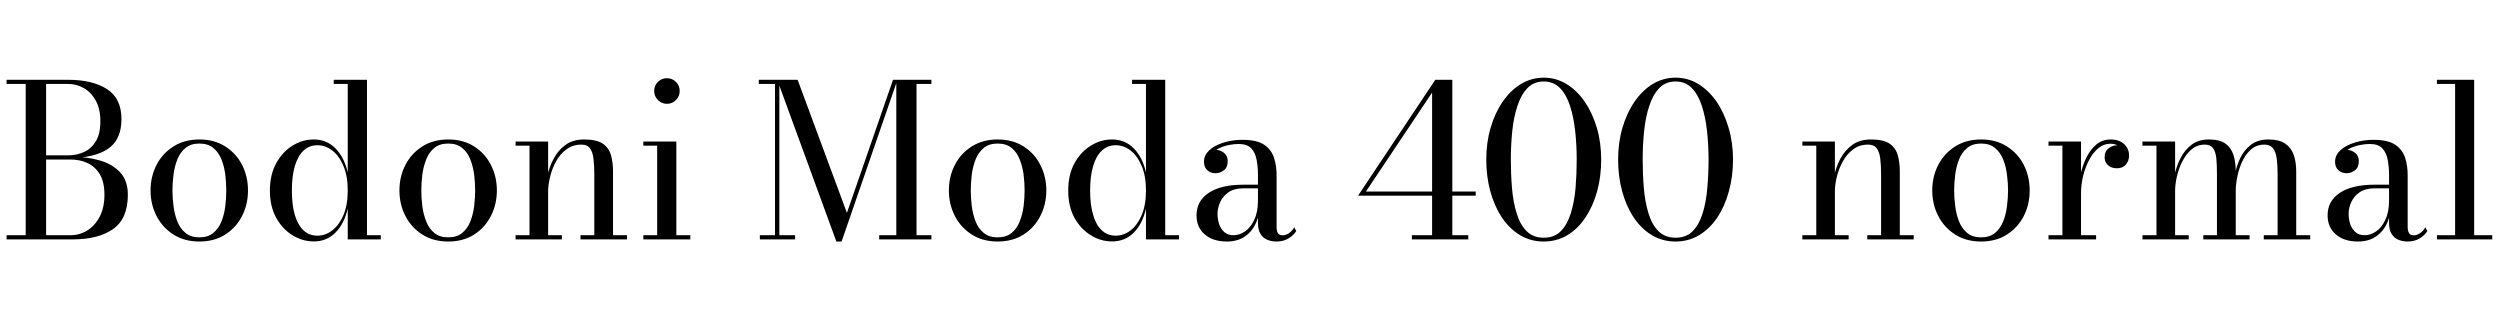 <svg xmlns="http://www.w3.org/2000/svg" xmlns:xlink="http://www.w3.org/1999/xlink" width="281.964" height="36.6"><path fill="black" d="M8.20 27L0.74 27L0.74 26.53L7.94 26.53Q8.98 26.53 9.85 25.99Q10.73 25.44 11.26 24.41Q11.78 23.39 11.78 21.96L11.78 21.96Q11.78 20.53 11.26 19.66Q10.73 18.78 9.85 18.38Q8.98 17.99 7.94 17.99L7.94 17.99L5.06 17.99L5.06 17.69L8.20 17.69Q9.89 17.69 11.30 18.11Q12.72 18.53 13.57 19.46Q14.42 20.40 14.42 21.96L14.42 21.96Q14.42 24.66 12.76 25.83Q11.10 27 8.20 27L8.20 27ZM5.20 26.82L2.90 26.82L2.90 9.18L5.20 9.18L5.20 26.82ZM7.70 17.83L5.06 17.83L5.06 17.52L7.70 17.52Q8.62 17.52 9.44 17.16Q10.27 16.80 10.79 15.96Q11.32 15.12 11.32 13.69L11.32 13.69Q11.32 12.26 10.79 11.33Q10.27 10.39 9.44 9.93Q8.62 9.47 7.70 9.47L7.70 9.47L0.74 9.47L0.74 9L7.70 9Q10.43 9 12.07 10.05Q13.70 11.10 13.70 13.44L13.70 13.44Q13.70 15.77 12.16 16.80Q10.61 17.83 7.70 17.83L7.70 17.83ZM22.49 27.24L22.49 27.24Q20.80 27.24 19.56 26.45Q18.32 25.66 17.65 24.35Q16.98 23.04 16.98 21.48L16.98 21.48Q16.98 19.92 17.65 18.61Q18.32 17.30 19.56 16.52Q20.80 15.73 22.49 15.73L22.49 15.73Q24.18 15.73 25.41 16.52Q26.64 17.30 27.31 18.61Q27.97 19.92 27.97 21.48L27.97 21.48Q27.97 23.04 27.31 24.35Q26.64 25.66 25.41 26.45Q24.18 27.24 22.49 27.24ZM22.49 26.77L22.49 26.77Q23.46 26.77 24.06 26.27Q24.66 25.78 24.98 24.97Q25.30 24.17 25.41 23.24Q25.52 22.32 25.52 21.48L25.52 21.48Q25.52 20.63 25.41 19.71Q25.30 18.79 24.98 17.99Q24.66 17.18 24.06 16.69Q23.46 16.19 22.49 16.19L22.49 16.19Q21.52 16.19 20.92 16.69Q20.32 17.18 20.00 17.99Q19.68 18.79 19.57 19.71Q19.45 20.63 19.45 21.48L19.45 21.48Q19.45 22.32 19.57 23.24Q19.68 24.17 20.00 24.97Q20.32 25.78 20.92 26.27Q21.52 26.77 22.49 26.77ZM35.39 27.23L35.39 27.23Q34.13 27.23 33 26.54Q31.87 25.86 31.16 24.58Q30.44 23.29 30.44 21.49L30.44 21.49Q30.44 19.69 31.16 18.40Q31.87 17.11 33 16.42Q34.13 15.73 35.39 15.73L35.39 15.73Q36.85 15.73 37.84 16.74Q38.83 17.75 39.22 19.46L39.22 19.46L39.22 9.47L37.64 9.47L37.64 9L41.39 9L41.39 26.53L42.95 26.53L42.95 27L39.22 27L39.22 23.52Q38.83 25.22 37.84 26.23Q36.85 27.23 35.39 27.23ZM35.81 26.58L35.81 26.58Q36.71 26.58 37.48 25.98Q38.26 25.38 38.74 24.25Q39.22 23.11 39.22 21.49L39.22 21.49Q39.22 19.87 38.74 18.73Q38.26 17.58 37.48 16.98Q36.71 16.38 35.81 16.38L35.81 16.38Q34.87 16.38 34.23 16.99Q33.59 17.59 33.25 18.74Q32.92 19.88 32.92 21.49L32.92 21.49Q32.92 23.10 33.25 24.24Q33.59 25.38 34.23 25.98Q34.87 26.58 35.81 26.58ZM50.56 27.24L50.56 27.24Q48.86 27.24 47.63 26.45Q46.39 25.66 45.72 24.35Q45.05 23.04 45.05 21.48L45.05 21.48Q45.05 19.92 45.72 18.61Q46.39 17.30 47.63 16.52Q48.86 15.73 50.56 15.73L50.56 15.73Q52.25 15.73 53.48 16.52Q54.71 17.30 55.37 18.61Q56.04 19.92 56.04 21.48L56.04 21.48Q56.04 23.04 55.37 24.35Q54.71 25.66 53.48 26.45Q52.25 27.24 50.56 27.24ZM50.56 26.77L50.56 26.77Q51.53 26.77 52.13 26.27Q52.73 25.78 53.05 24.97Q53.36 24.17 53.48 23.24Q53.59 22.32 53.59 21.48L53.59 21.48Q53.59 20.63 53.48 19.71Q53.36 18.79 53.05 17.99Q52.73 17.18 52.13 16.69Q51.53 16.19 50.56 16.19L50.56 16.19Q49.58 16.19 48.98 16.69Q48.38 17.18 48.07 17.99Q47.75 18.79 47.63 19.71Q47.52 20.63 47.52 21.48L47.52 21.48Q47.52 22.32 47.63 23.24Q47.75 24.17 48.07 24.97Q48.38 25.78 48.98 26.27Q49.58 26.77 50.56 26.77ZM58.15 15.96L61.82 15.96L61.82 26.53L63.37 26.53L63.37 27L58.15 27L58.15 26.53L59.72 26.53L59.72 16.43L58.15 16.43L58.15 15.96ZM69.14 19.33L69.14 19.33L69.14 26.53L70.72 26.53L70.72 27L65.47 27L65.47 26.53L67.03 26.53L67.03 19.69Q67.03 18.68 66.94 17.92Q66.85 17.16 66.54 16.73Q66.23 16.31 65.57 16.31L65.57 16.31Q64.60 16.31 63.89 16.84Q63.18 17.36 62.72 18.19Q62.27 19.01 62.05 19.92Q61.82 20.83 61.82 21.61L61.82 21.61L61.52 21.67Q61.52 20.88 61.73 19.87Q61.94 18.85 62.44 17.91Q62.93 16.97 63.77 16.35Q64.61 15.73 65.88 15.73L65.88 15.73Q67.27 15.73 67.97 16.19Q68.66 16.66 68.90 17.47Q69.14 18.29 69.14 19.33ZM75.22 11.71L75.22 11.71Q74.63 11.71 74.20 11.28Q73.78 10.85 73.78 10.26L73.78 10.26Q73.78 9.66 74.20 9.24Q74.63 8.82 75.22 8.82L75.22 8.82Q75.82 8.82 76.24 9.24Q76.66 9.66 76.66 10.26L76.66 10.26Q76.66 10.85 76.24 11.28Q75.82 11.71 75.22 11.71ZM72.56 15.96L76.28 15.96L76.28 26.53L77.86 26.53L77.86 27L72.56 27L72.56 26.53L74.12 26.53L74.12 16.43L72.56 16.43L72.56 15.96ZM94.92 27.24L94.33 27.24L87.66 9L89.96 9L95.52 24.01L100.72 9L101.22 9L94.92 27.24ZM85.58 9L87.90 9L87.90 26.53L89.68 26.53L89.68 27L85.70 27L85.70 26.53L87.41 26.53L87.41 9.47L85.58 9.47L85.58 9ZM101.09 9L105.05 9L105.05 9.47L103.37 9.47L103.37 26.53L105.05 26.53L105.05 27L99.16 27L99.16 26.53L101.09 26.53L101.09 9ZM112.52 27.24L112.52 27.24Q110.83 27.24 109.60 26.45Q108.36 25.66 107.69 24.35Q107.02 23.04 107.02 21.48L107.02 21.48Q107.02 19.92 107.69 18.61Q108.36 17.30 109.60 16.52Q110.83 15.73 112.52 15.73L112.52 15.73Q114.22 15.73 115.45 16.52Q116.68 17.30 117.34 18.61Q118.01 19.92 118.01 21.48L118.01 21.48Q118.01 23.04 117.34 24.35Q116.68 25.66 115.45 26.45Q114.22 27.24 112.52 27.24ZM112.52 26.77L112.52 26.77Q113.50 26.77 114.10 26.27Q114.70 25.78 115.01 24.97Q115.33 24.17 115.45 23.24Q115.56 22.32 115.56 21.48L115.56 21.48Q115.56 20.63 115.45 19.71Q115.33 18.79 115.01 17.99Q114.70 17.18 114.10 16.69Q113.50 16.19 112.52 16.19L112.52 16.19Q111.55 16.19 110.95 16.69Q110.35 17.18 110.03 17.99Q109.72 18.79 109.60 19.71Q109.49 20.63 109.49 21.48L109.49 21.48Q109.49 22.32 109.60 23.24Q109.72 24.17 110.03 24.97Q110.35 25.78 110.95 26.27Q111.55 26.77 112.52 26.77ZM125.42 27.23L125.42 27.23Q124.16 27.23 123.04 26.54Q121.91 25.86 121.19 24.58Q120.48 23.29 120.48 21.49L120.48 21.49Q120.48 19.69 121.19 18.40Q121.91 17.11 123.04 16.42Q124.16 15.73 125.42 15.73L125.42 15.73Q126.89 15.73 127.88 16.74Q128.87 17.75 129.25 19.46L129.25 19.46L129.25 9.47L127.68 9.47L127.68 9L131.42 9L131.42 26.53L132.98 26.53L132.98 27L129.25 27L129.25 23.52Q128.87 25.22 127.88 26.23Q126.89 27.23 125.42 27.23ZM125.84 26.58L125.84 26.58Q126.74 26.58 127.52 25.98Q128.29 25.38 128.77 24.25Q129.25 23.11 129.25 21.49L129.25 21.49Q129.25 19.87 128.77 18.73Q128.29 17.58 127.52 16.98Q126.74 16.38 125.84 16.38L125.84 16.38Q124.91 16.38 124.27 16.99Q123.62 17.59 123.29 18.74Q122.95 19.88 122.95 21.49L122.95 21.49Q122.95 23.10 123.29 24.24Q123.62 25.38 124.27 25.98Q124.91 26.58 125.84 26.58ZM143.96 27.24L143.96 27.24Q143.40 27.24 142.93 27.04Q142.45 26.84 142.16 26.38Q141.88 25.92 141.88 25.14L141.88 25.14L141.88 19.69Q141.88 18.83 141.73 18.04Q141.59 17.24 141.13 16.74Q140.66 16.24 139.70 16.24L139.70 16.24Q139.16 16.24 138.58 16.36Q138 16.48 137.50 16.72Q137.00 16.97 136.69 17.34Q136.38 17.71 136.38 18.22L136.38 18.22L135.82 18.22Q135.82 17.60 136.22 17.25Q136.62 16.90 137.10 16.90L137.10 16.90Q137.62 16.90 138.04 17.23Q138.47 17.56 138.47 18.17L138.47 18.17Q138.47 18.89 138.03 19.21Q137.59 19.54 137.10 19.54L137.10 19.54Q136.55 19.54 136.17 19.20Q135.79 18.86 135.79 18.22L135.79 18.22Q135.79 17.65 136.16 17.20Q136.52 16.75 137.14 16.43Q137.76 16.12 138.53 15.94Q139.31 15.77 140.12 15.77L140.12 15.77Q141.78 15.77 142.60 16.34Q143.42 16.92 143.70 17.82Q143.98 18.72 143.98 19.69L143.98 19.69L143.98 25.60Q143.98 25.99 144.11 26.27Q144.25 26.54 144.70 26.54L144.70 26.54Q145.01 26.54 145.39 26.29Q145.76 26.03 145.97 25.63L145.97 25.63L146.20 26.06Q145.88 26.56 145.31 26.90Q144.74 27.24 143.96 27.24ZM138.37 27.24L138.37 27.24Q136.81 27.24 135.88 26.44Q134.95 25.64 134.95 24.28L134.95 24.28Q134.95 22.67 136.33 21.75Q137.71 20.83 140.27 20.83L140.27 20.83L142.99 20.83L142.99 21.24L140.27 21.24Q139.21 21.24 138.56 21.68Q137.92 22.13 137.62 22.79Q137.32 23.45 137.32 24.11L137.32 24.11Q137.32 24.71 137.50 25.27Q137.69 25.82 138.09 26.18Q138.49 26.53 139.12 26.53L139.12 26.53Q139.79 26.53 140.42 26.10Q141.05 25.67 141.46 24.79Q141.88 23.92 141.88 22.61L141.88 22.61L142.15 22.61Q142.15 23.98 141.71 25.02Q141.28 26.06 140.44 26.65Q139.60 27.24 138.37 27.24ZM165.60 27L159.24 27L159.24 26.53L161.52 26.53L161.52 10.44L154.06 21.60L166.44 21.60L166.44 22.07L153.17 22.07L161.88 9L163.80 9L163.80 26.53L165.60 26.53L165.60 27ZM174.11 27.24L174.11 27.24Q172.64 27.24 171.45 26.53Q170.26 25.81 169.40 24.54Q168.55 23.27 168.09 21.59Q167.63 19.92 167.63 18L167.63 18Q167.63 16.08 168.12 14.41Q168.61 12.73 169.49 11.46Q170.36 10.19 171.55 9.47Q172.73 8.76 174.11 8.76L174.11 8.76Q175.49 8.76 176.67 9.47Q177.85 10.19 178.73 11.46Q179.60 12.73 180.10 14.41Q180.59 16.08 180.59 18L180.59 18Q180.59 19.92 180.13 21.59Q179.66 23.27 178.81 24.54Q177.96 25.81 176.77 26.53Q175.57 27.24 174.11 27.24ZM174.11 26.81L174.11 26.81Q175.32 26.81 176.05 26.06Q176.78 25.31 177.17 24.04Q177.56 22.78 177.70 21.20Q177.83 19.63 177.83 18L177.83 18Q177.83 16.37 177.66 14.80Q177.49 13.22 177.08 11.96Q176.68 10.69 175.95 9.94Q175.22 9.19 174.11 9.19L174.11 9.19Q172.99 9.19 172.27 9.94Q171.55 10.69 171.14 11.96Q170.72 13.22 170.56 14.80Q170.40 16.37 170.40 18L170.40 18Q170.40 19.63 170.53 21.20Q170.66 22.78 171.05 24.04Q171.43 25.31 172.17 26.06Q172.91 26.81 174.11 26.81ZM188.98 27.24L188.98 27.24Q187.51 27.24 186.32 26.53Q185.12 25.81 184.27 24.54Q183.42 23.27 182.96 21.59Q182.50 19.92 182.50 18L182.50 18Q182.50 16.08 182.99 14.41Q183.48 12.73 184.36 11.46Q185.23 10.19 186.41 9.47Q187.60 8.76 188.98 8.76L188.98 8.76Q190.36 8.76 191.54 9.47Q192.72 10.19 193.60 11.46Q194.47 12.73 194.96 14.41Q195.46 16.08 195.46 18L195.46 18Q195.46 19.92 194.99 21.59Q194.53 23.27 193.68 24.54Q192.83 25.81 191.63 26.53Q190.44 27.24 188.98 27.24ZM188.98 26.81L188.98 26.81Q190.19 26.81 190.92 26.06Q191.65 25.31 192.04 24.04Q192.43 22.78 192.56 21.20Q192.70 19.63 192.70 18L192.70 18Q192.70 16.37 192.53 14.80Q192.36 13.22 191.95 11.96Q191.54 10.69 190.82 9.94Q190.09 9.19 188.98 9.19L188.98 9.19Q187.86 9.19 187.14 9.94Q186.42 10.69 186.01 11.96Q185.59 13.22 185.43 14.80Q185.27 16.37 185.27 18L185.27 18Q185.27 19.63 185.40 21.20Q185.53 22.78 185.92 24.04Q186.30 25.31 187.04 26.06Q187.78 26.81 188.98 26.81ZM203.28 15.96L206.95 15.96L206.95 26.53L208.50 26.53L208.50 27L203.28 27L203.28 26.53L204.85 26.53L204.85 16.43L203.28 16.43L203.28 15.96ZM214.27 19.33L214.27 19.33L214.27 26.53L215.84 26.53L215.84 27L210.60 27L210.60 26.53L212.16 26.53L212.16 19.69Q212.16 18.68 212.07 17.92Q211.98 17.16 211.67 16.73Q211.36 16.31 210.70 16.31L210.70 16.31Q209.72 16.31 209.02 16.84Q208.31 17.36 207.85 18.19Q207.40 19.01 207.17 19.92Q206.95 20.83 206.95 21.61L206.95 21.61L206.65 21.67Q206.65 20.88 206.86 19.87Q207.07 18.85 207.56 17.91Q208.06 16.97 208.90 16.35Q209.74 15.73 211.01 15.73L211.01 15.73Q212.40 15.73 213.10 16.19Q213.79 16.66 214.03 17.47Q214.27 18.29 214.27 19.33ZM223.44 27.24L223.44 27.24Q221.75 27.24 220.51 26.45Q219.28 25.66 218.60 24.35Q217.93 23.04 217.93 21.48L217.93 21.48Q217.93 19.92 218.60 18.61Q219.28 17.30 220.51 16.52Q221.75 15.73 223.44 15.73L223.44 15.73Q225.13 15.73 226.36 16.52Q227.59 17.30 228.26 18.61Q228.92 19.92 228.92 21.48L228.92 21.48Q228.92 23.04 228.26 24.35Q227.59 25.66 226.36 26.45Q225.13 27.24 223.44 27.24ZM223.44 26.77L223.44 26.77Q224.41 26.77 225.01 26.27Q225.61 25.78 225.93 24.97Q226.25 24.17 226.36 23.24Q226.48 22.32 226.48 21.48L226.48 21.48Q226.48 20.63 226.36 19.71Q226.25 18.79 225.93 17.99Q225.61 17.18 225.01 16.69Q224.41 16.19 223.44 16.19L223.44 16.19Q222.47 16.19 221.87 16.69Q221.27 17.18 220.95 17.99Q220.63 18.79 220.52 19.71Q220.40 20.63 220.40 21.48L220.40 21.48Q220.40 22.32 220.52 23.24Q220.63 24.17 220.95 24.97Q221.27 25.78 221.87 26.27Q222.47 26.77 223.44 26.77ZM234.71 21.85L234.43 21.85Q234.43 20.80 234.65 19.72Q234.88 18.65 235.33 17.74Q235.78 16.84 236.46 16.28Q237.14 15.73 238.06 15.73L238.06 15.73Q238.73 15.73 239.19 15.98Q239.65 16.24 239.89 16.64Q240.13 17.05 240.13 17.52L240.13 17.52Q240.13 18.13 239.77 18.56Q239.40 18.98 238.76 18.98L238.76 18.98Q238.13 18.98 237.75 18.63Q237.37 18.28 237.37 17.74L237.37 17.74Q237.37 17.06 237.81 16.73Q238.25 16.39 238.76 16.39L238.76 16.39Q239.14 16.39 239.44 16.54Q239.75 16.68 239.93 16.94Q240.11 17.20 240.11 17.52L240.11 17.52L239.64 17.52Q239.64 17.15 239.42 16.85Q239.20 16.56 238.82 16.39Q238.45 16.21 238.01 16.21L238.01 16.21Q237.29 16.21 236.68 16.70Q236.08 17.18 235.64 18.01Q235.20 18.83 234.95 19.82Q234.71 20.82 234.71 21.85L234.71 21.85ZM231.04 15.96L234.71 15.96L234.71 26.53L236.41 26.53L236.41 27L231.04 27L231.04 26.53L232.61 26.53L232.61 16.43L231.04 16.43L231.04 15.96ZM241.64 15.96L245.32 15.96L245.32 26.53L246.86 26.53L246.86 27L241.64 27L241.64 26.53L243.22 26.53L243.22 16.43L241.64 16.43L241.64 15.96ZM252.16 19.33L252.16 19.33L252.16 26.53L253.72 26.53L253.72 27L248.50 27L248.50 26.53L250.04 26.53L250.04 19.61Q250.04 18.60 249.97 17.86Q249.89 17.11 249.60 16.71Q249.31 16.31 248.68 16.31L248.68 16.31Q247.82 16.31 247.19 16.84Q246.55 17.38 246.14 18.20Q245.72 19.02 245.52 19.91Q245.32 20.81 245.32 21.53L245.32 21.53L245.05 21.59Q245.05 20.80 245.25 19.79Q245.45 18.79 245.92 17.86Q246.38 16.93 247.17 16.33Q247.96 15.73 249.13 15.73L249.13 15.73Q250.33 15.73 250.99 16.19Q251.64 16.66 251.90 17.47Q252.16 18.29 252.16 19.33ZM258.98 19.33L258.98 19.33L258.98 26.53L260.56 26.53L260.56 27L255.32 27L255.32 26.53L256.88 26.53L256.88 19.61Q256.88 18.60 256.78 17.86Q256.67 17.11 256.35 16.71Q256.03 16.31 255.40 16.31L255.40 16.31Q254.52 16.31 253.90 16.84Q253.28 17.38 252.90 18.20Q252.52 19.02 252.34 19.91Q252.16 20.81 252.16 21.53L252.16 21.53L251.86 21.59Q251.86 20.80 252.04 19.79Q252.22 18.79 252.65 17.86Q253.09 16.93 253.87 16.33Q254.65 15.73 255.85 15.73L255.85 15.73Q257.05 15.73 257.73 16.19Q258.41 16.66 258.70 17.47Q258.98 18.29 258.98 19.33ZM271.54 27.24L271.54 27.24Q270.97 27.24 270.50 27.04Q270.02 26.84 269.74 26.38Q269.45 25.92 269.45 25.14L269.45 25.14L269.45 19.69Q269.45 18.83 269.30 18.04Q269.16 17.24 268.70 16.74Q268.24 16.24 267.28 16.24L267.28 16.24Q266.74 16.24 266.15 16.36Q265.57 16.48 265.07 16.72Q264.58 16.97 264.26 17.34Q263.95 17.71 263.95 18.22L263.95 18.22L263.39 18.22Q263.39 17.60 263.79 17.25Q264.19 16.90 264.67 16.90L264.67 16.90Q265.19 16.90 265.61 17.23Q266.04 17.56 266.04 18.17L266.04 18.17Q266.04 18.89 265.60 19.21Q265.16 19.54 264.67 19.54L264.67 19.54Q264.12 19.54 263.74 19.20Q263.36 18.86 263.36 18.22L263.36 18.22Q263.36 17.65 263.73 17.20Q264.10 16.75 264.71 16.43Q265.33 16.12 266.11 15.94Q266.88 15.77 267.70 15.77L267.70 15.77Q269.35 15.77 270.17 16.34Q271.00 16.92 271.27 17.82Q271.55 18.72 271.55 19.69L271.55 19.69L271.55 25.60Q271.55 25.99 271.69 26.27Q271.82 26.54 272.27 26.54L272.27 26.54Q272.58 26.54 272.96 26.29Q273.34 26.03 273.54 25.63L273.54 25.63L273.77 26.06Q273.46 26.56 272.89 26.90Q272.32 27.24 271.54 27.24ZM265.94 27.24L265.94 27.24Q264.38 27.24 263.45 26.44Q262.52 25.64 262.52 24.28L262.52 24.28Q262.52 22.67 263.90 21.75Q265.28 20.83 267.84 20.83L267.84 20.83L270.56 20.83L270.56 21.24L267.84 21.24Q266.78 21.24 266.14 21.68Q265.49 22.13 265.19 22.79Q264.89 23.45 264.89 24.11L264.89 24.11Q264.89 24.71 265.07 25.27Q265.26 25.82 265.66 26.18Q266.06 26.53 266.69 26.53L266.69 26.53Q267.36 26.53 267.99 26.10Q268.62 25.67 269.03 24.79Q269.45 23.92 269.45 22.61L269.45 22.61L269.72 22.61Q269.72 23.98 269.29 25.02Q268.85 26.06 268.01 26.65Q267.17 27.24 265.94 27.24ZM274.85 9L279.05 9L279.05 26.53L281.09 26.53L281.09 27L274.85 27L274.85 26.53L276.90 26.53L276.90 9.47L274.85 9.47L274.85 9Z"/></svg>